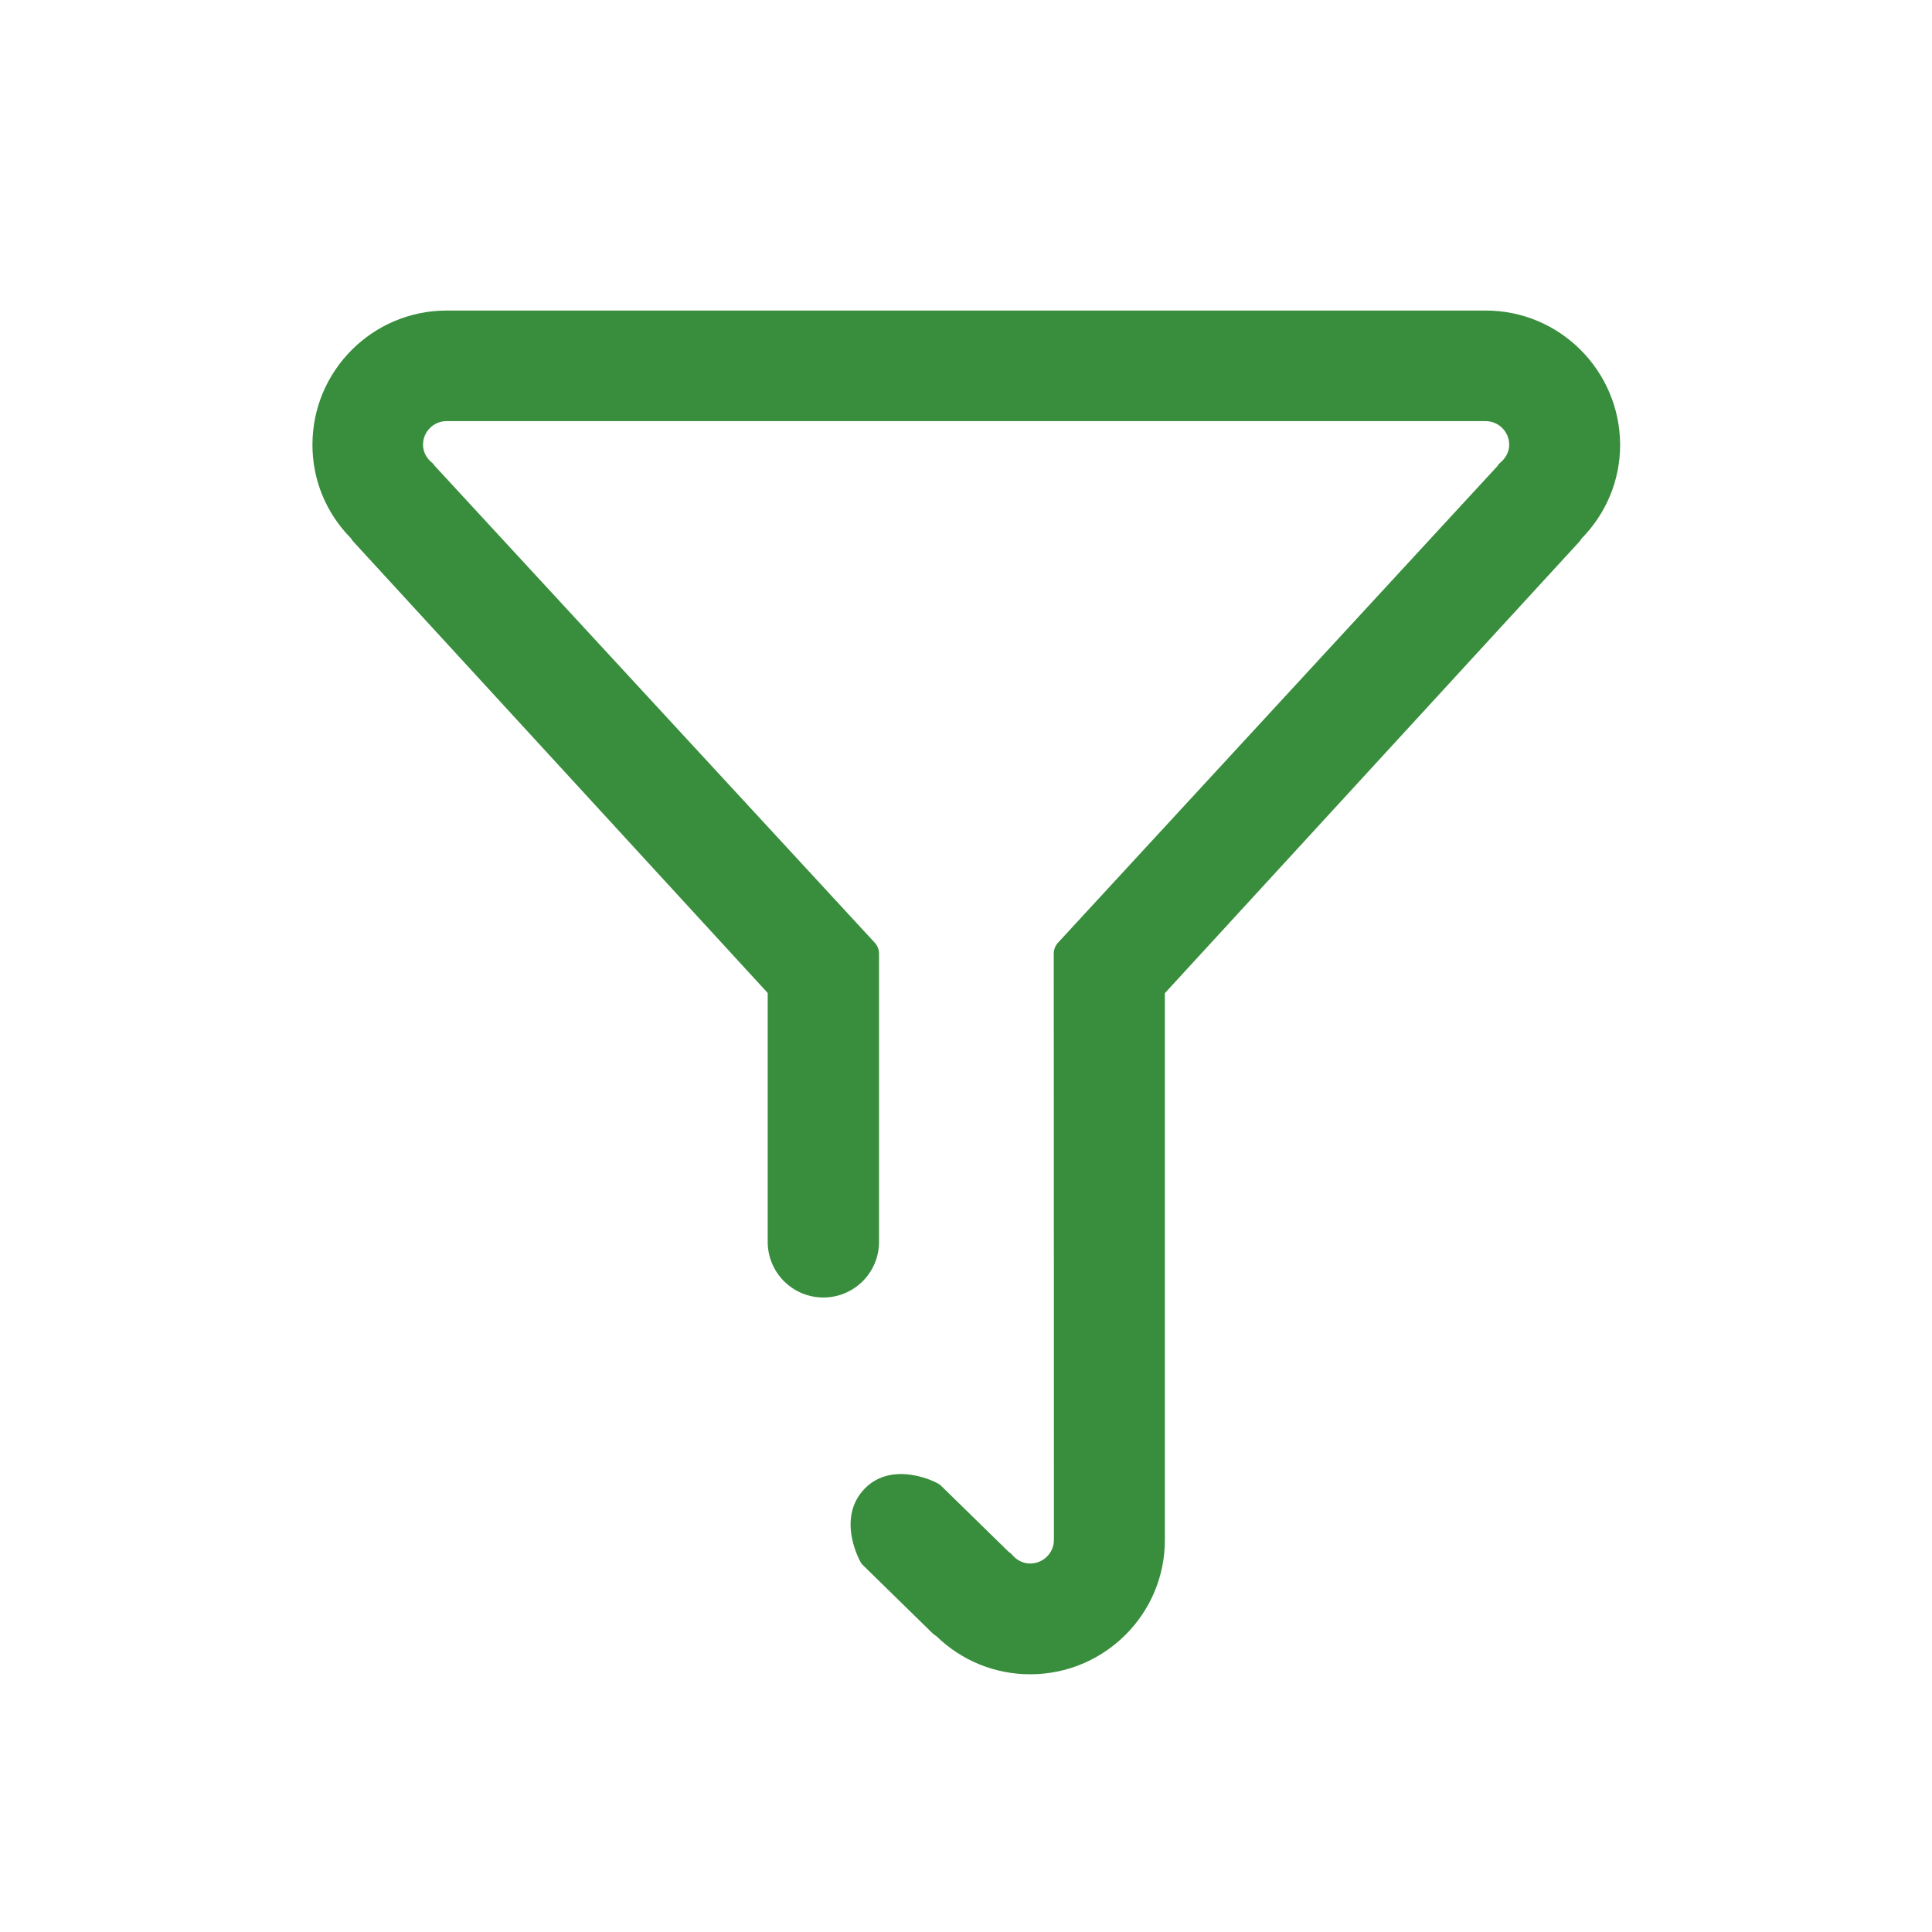 <?xml version="1.0" standalone="no"?><!DOCTYPE svg PUBLIC "-//W3C//DTD SVG 1.1//EN" "http://www.w3.org/Graphics/SVG/1.1/DTD/svg11.dtd"><svg class="icon" width="200px" height="200.00px" viewBox="0 0 1024 1024" version="1.1" xmlns="http://www.w3.org/2000/svg"><path fill="#388E3C" d="M787.5 164.6H236.7c-39.2 0-71.1 31.9-71.1 71.1 0 18.7 7.2 36.2 20.4 49.6 0.4 0.7 0.9 1.4 1.5 2l219.4 239V658.2c0 16.3 13.2 29.5 29.5 29.5s29.5-13.2 29.5-29.5v-1.1V505.5c0-2.3-0.9-4.5-2.5-6.1l-233-252.5c-0.5-0.7-1-1.4-1.7-1.9-1.7-1.4-4.5-4.6-4.5-9.3 0-6.9 5.6-12.5 12.5-12.5h550.7c6.9 0 12.5 5.6 12.5 12.5 0 4.7-2.8 7.9-4.5 9.3-0.7 0.6-1.3 1.2-1.7 2L561 499.4c-1.6 1.6-2.5 3.8-2.5 6.1s0.1 118.3 0.1 310.7c0 6.9-5.7 12.5-12.6 12.5-4.8 0-8-2.8-9.4-4.5-0.6-0.7-1.3-1.3-2-1.7l-36.1-35.3c-1.7-1.7-25-13.3-39.9 1.5-15.9 15.9-2.6 39.5-1.8 40.3l37.4 36.6c0.6 0.6 1.3 1.1 2 1.5 13.5 13.1 31.1 20.3 49.8 20.3 39.4 0 71.4-31.9 71.4-71.1V526.4l219.4-239c0.6-0.6 1.1-1.3 1.5-2 13.1-13.4 20.4-30.9 20.4-49.6-0.1-39.3-32-71.2-71.2-71.2z" /></svg>